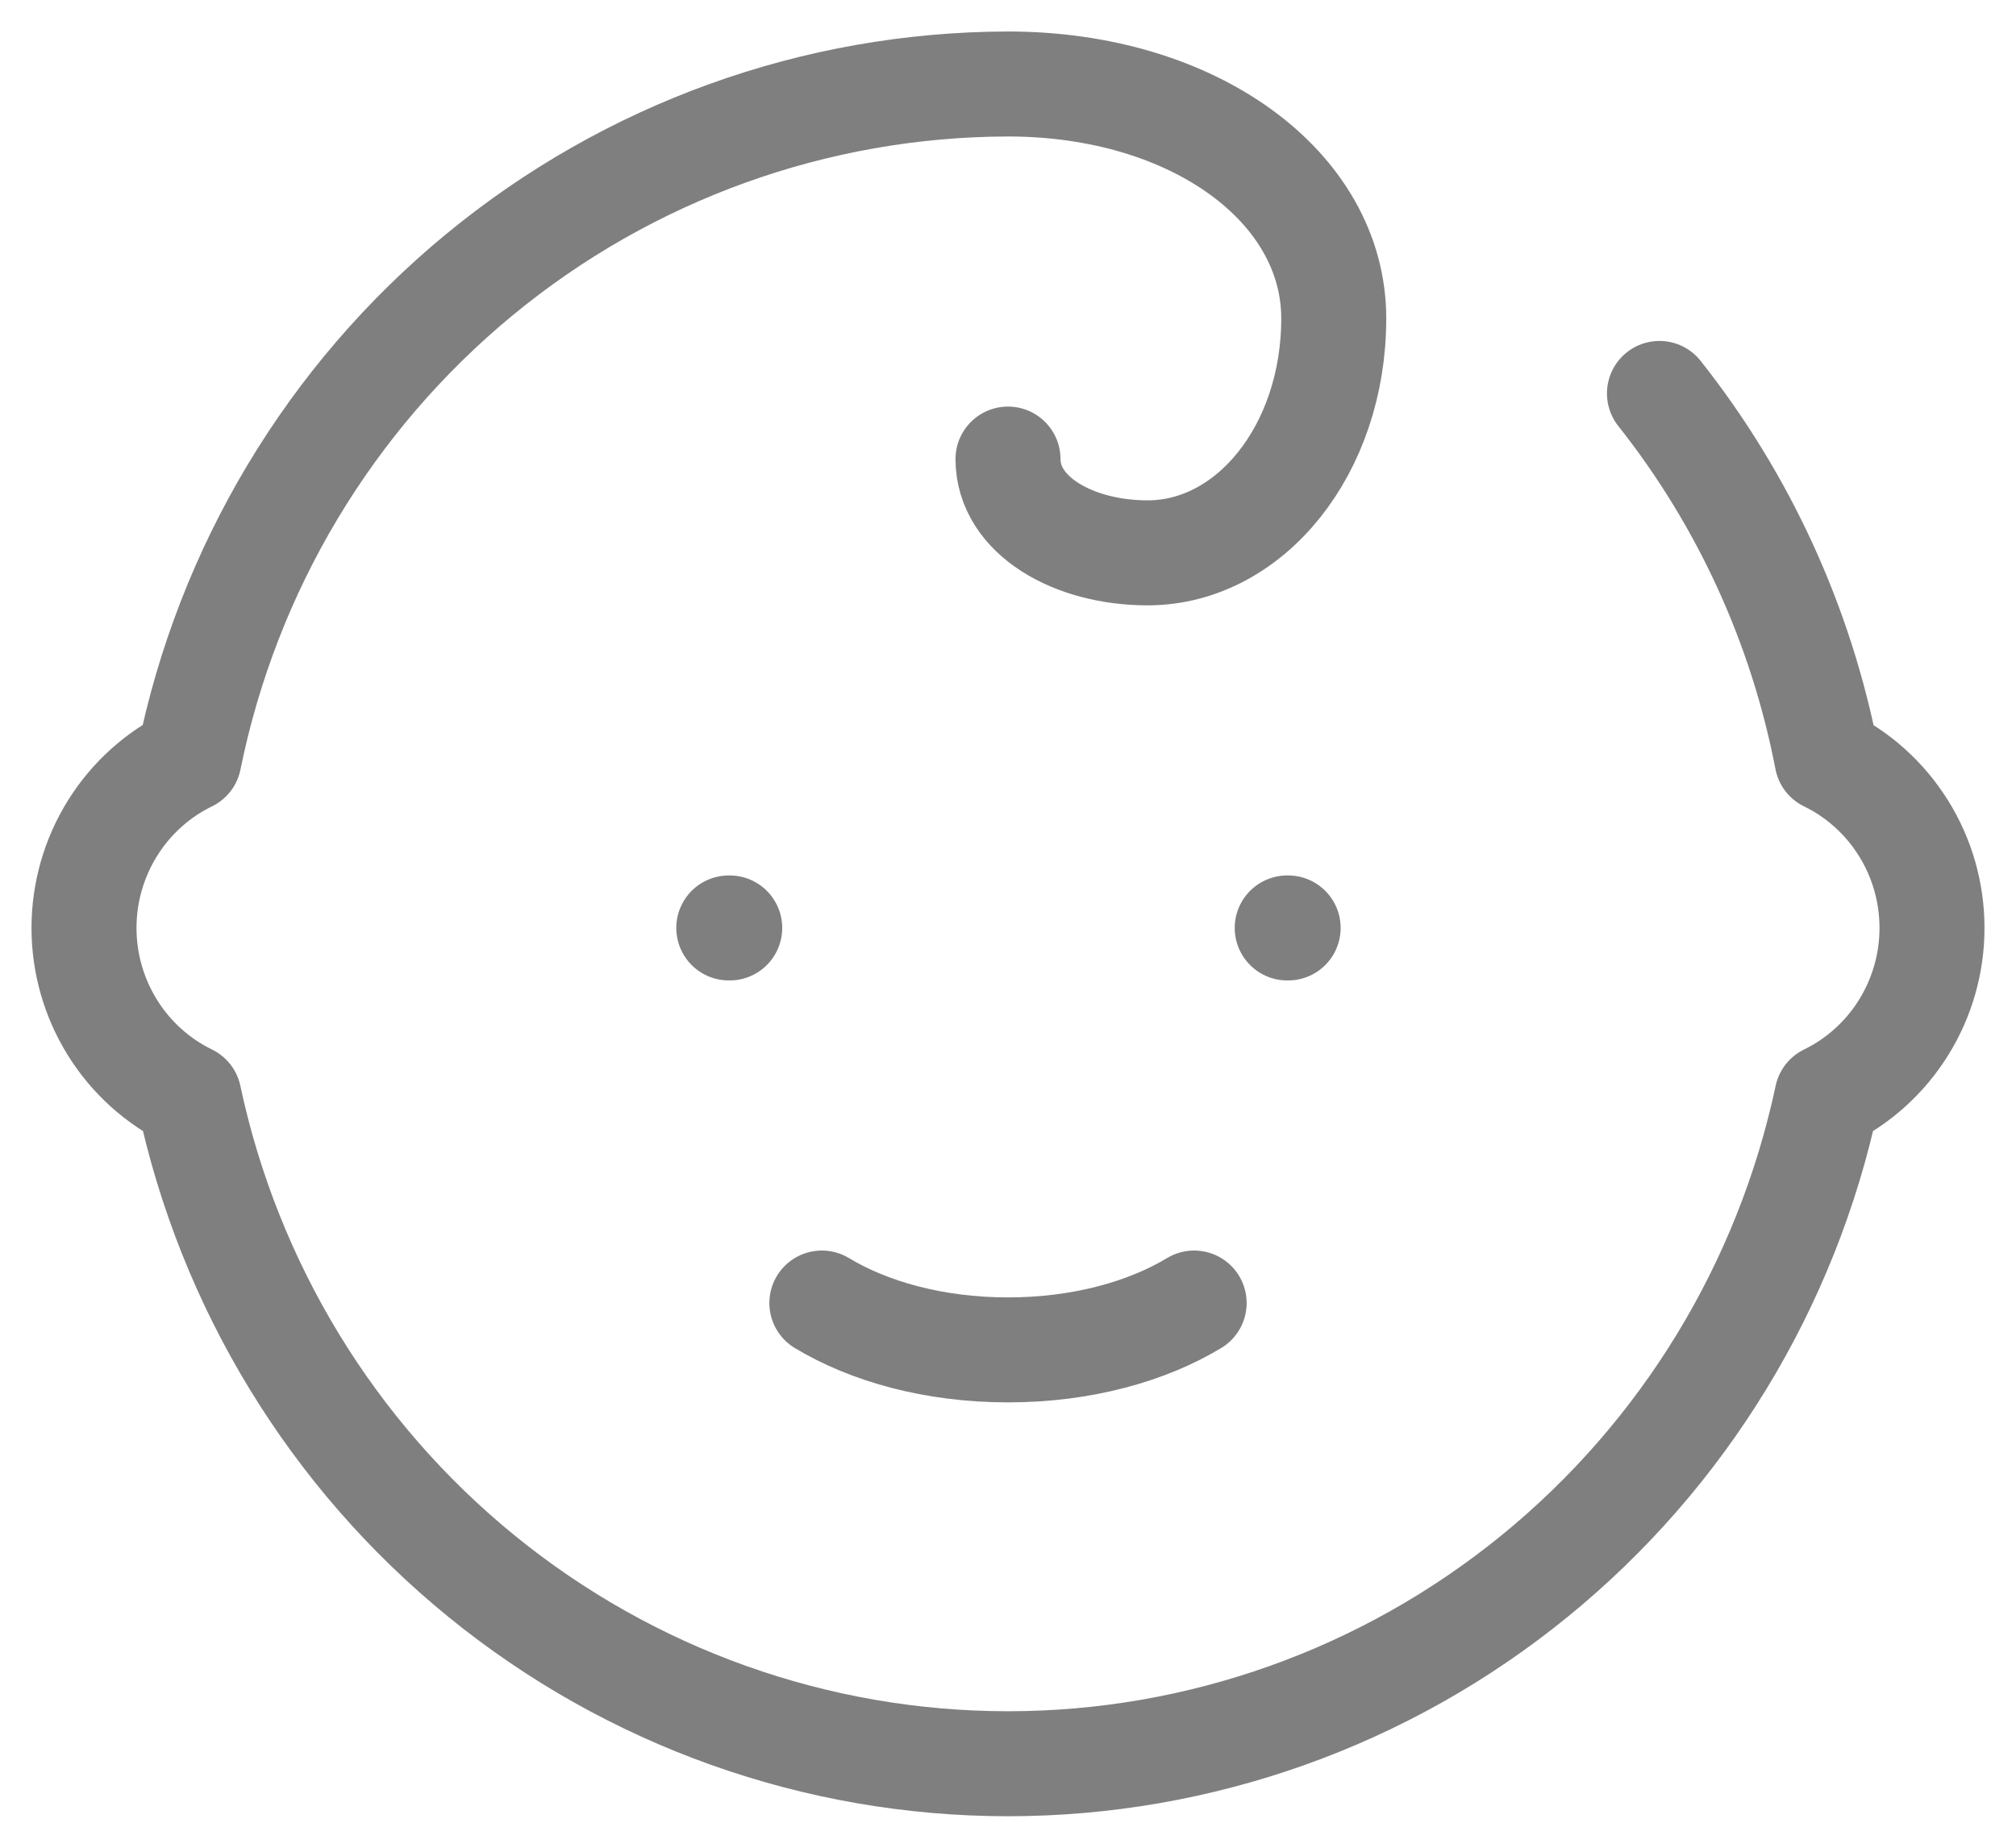 <svg width="48" height="44" viewBox="0 0 48 44" fill="none" xmlns="http://www.w3.org/2000/svg">
<path opacity="0.5" d="M17.352 22.097H17.374M30.648 22.097H30.67M19.568 31.029C20.676 31.699 22.227 32.145 24 32.145C25.773 32.145 27.324 31.699 28.432 31.029M39.511 9.369C41.519 11.905 42.887 14.893 43.5 18.078C44.249 18.443 44.881 19.014 45.323 19.725C45.766 20.436 46 21.258 46 22.097C46 22.936 45.766 23.758 45.323 24.469C44.881 25.18 44.249 25.751 43.5 26.116C42.543 30.612 40.086 34.642 36.537 37.532C32.988 40.423 28.563 42 24 42C19.437 42 15.012 40.423 11.463 37.532C7.914 34.642 5.457 30.612 4.5 26.116C3.751 25.751 3.119 25.18 2.677 24.469C2.235 23.758 2 22.936 2 22.097C2 21.258 2.235 20.436 2.677 19.725C3.119 19.014 3.751 18.443 4.5 18.078C5.418 13.546 7.859 9.472 11.412 6.543C14.964 3.614 19.41 2.009 24 2C28.432 2 31.756 4.456 31.756 7.582C31.756 10.709 29.761 13.165 27.324 13.165C25.551 13.165 24 12.272 24 10.932" stroke="black" stroke-width="2.5" stroke-linecap="round" stroke-linejoin="round"/>
</svg>
